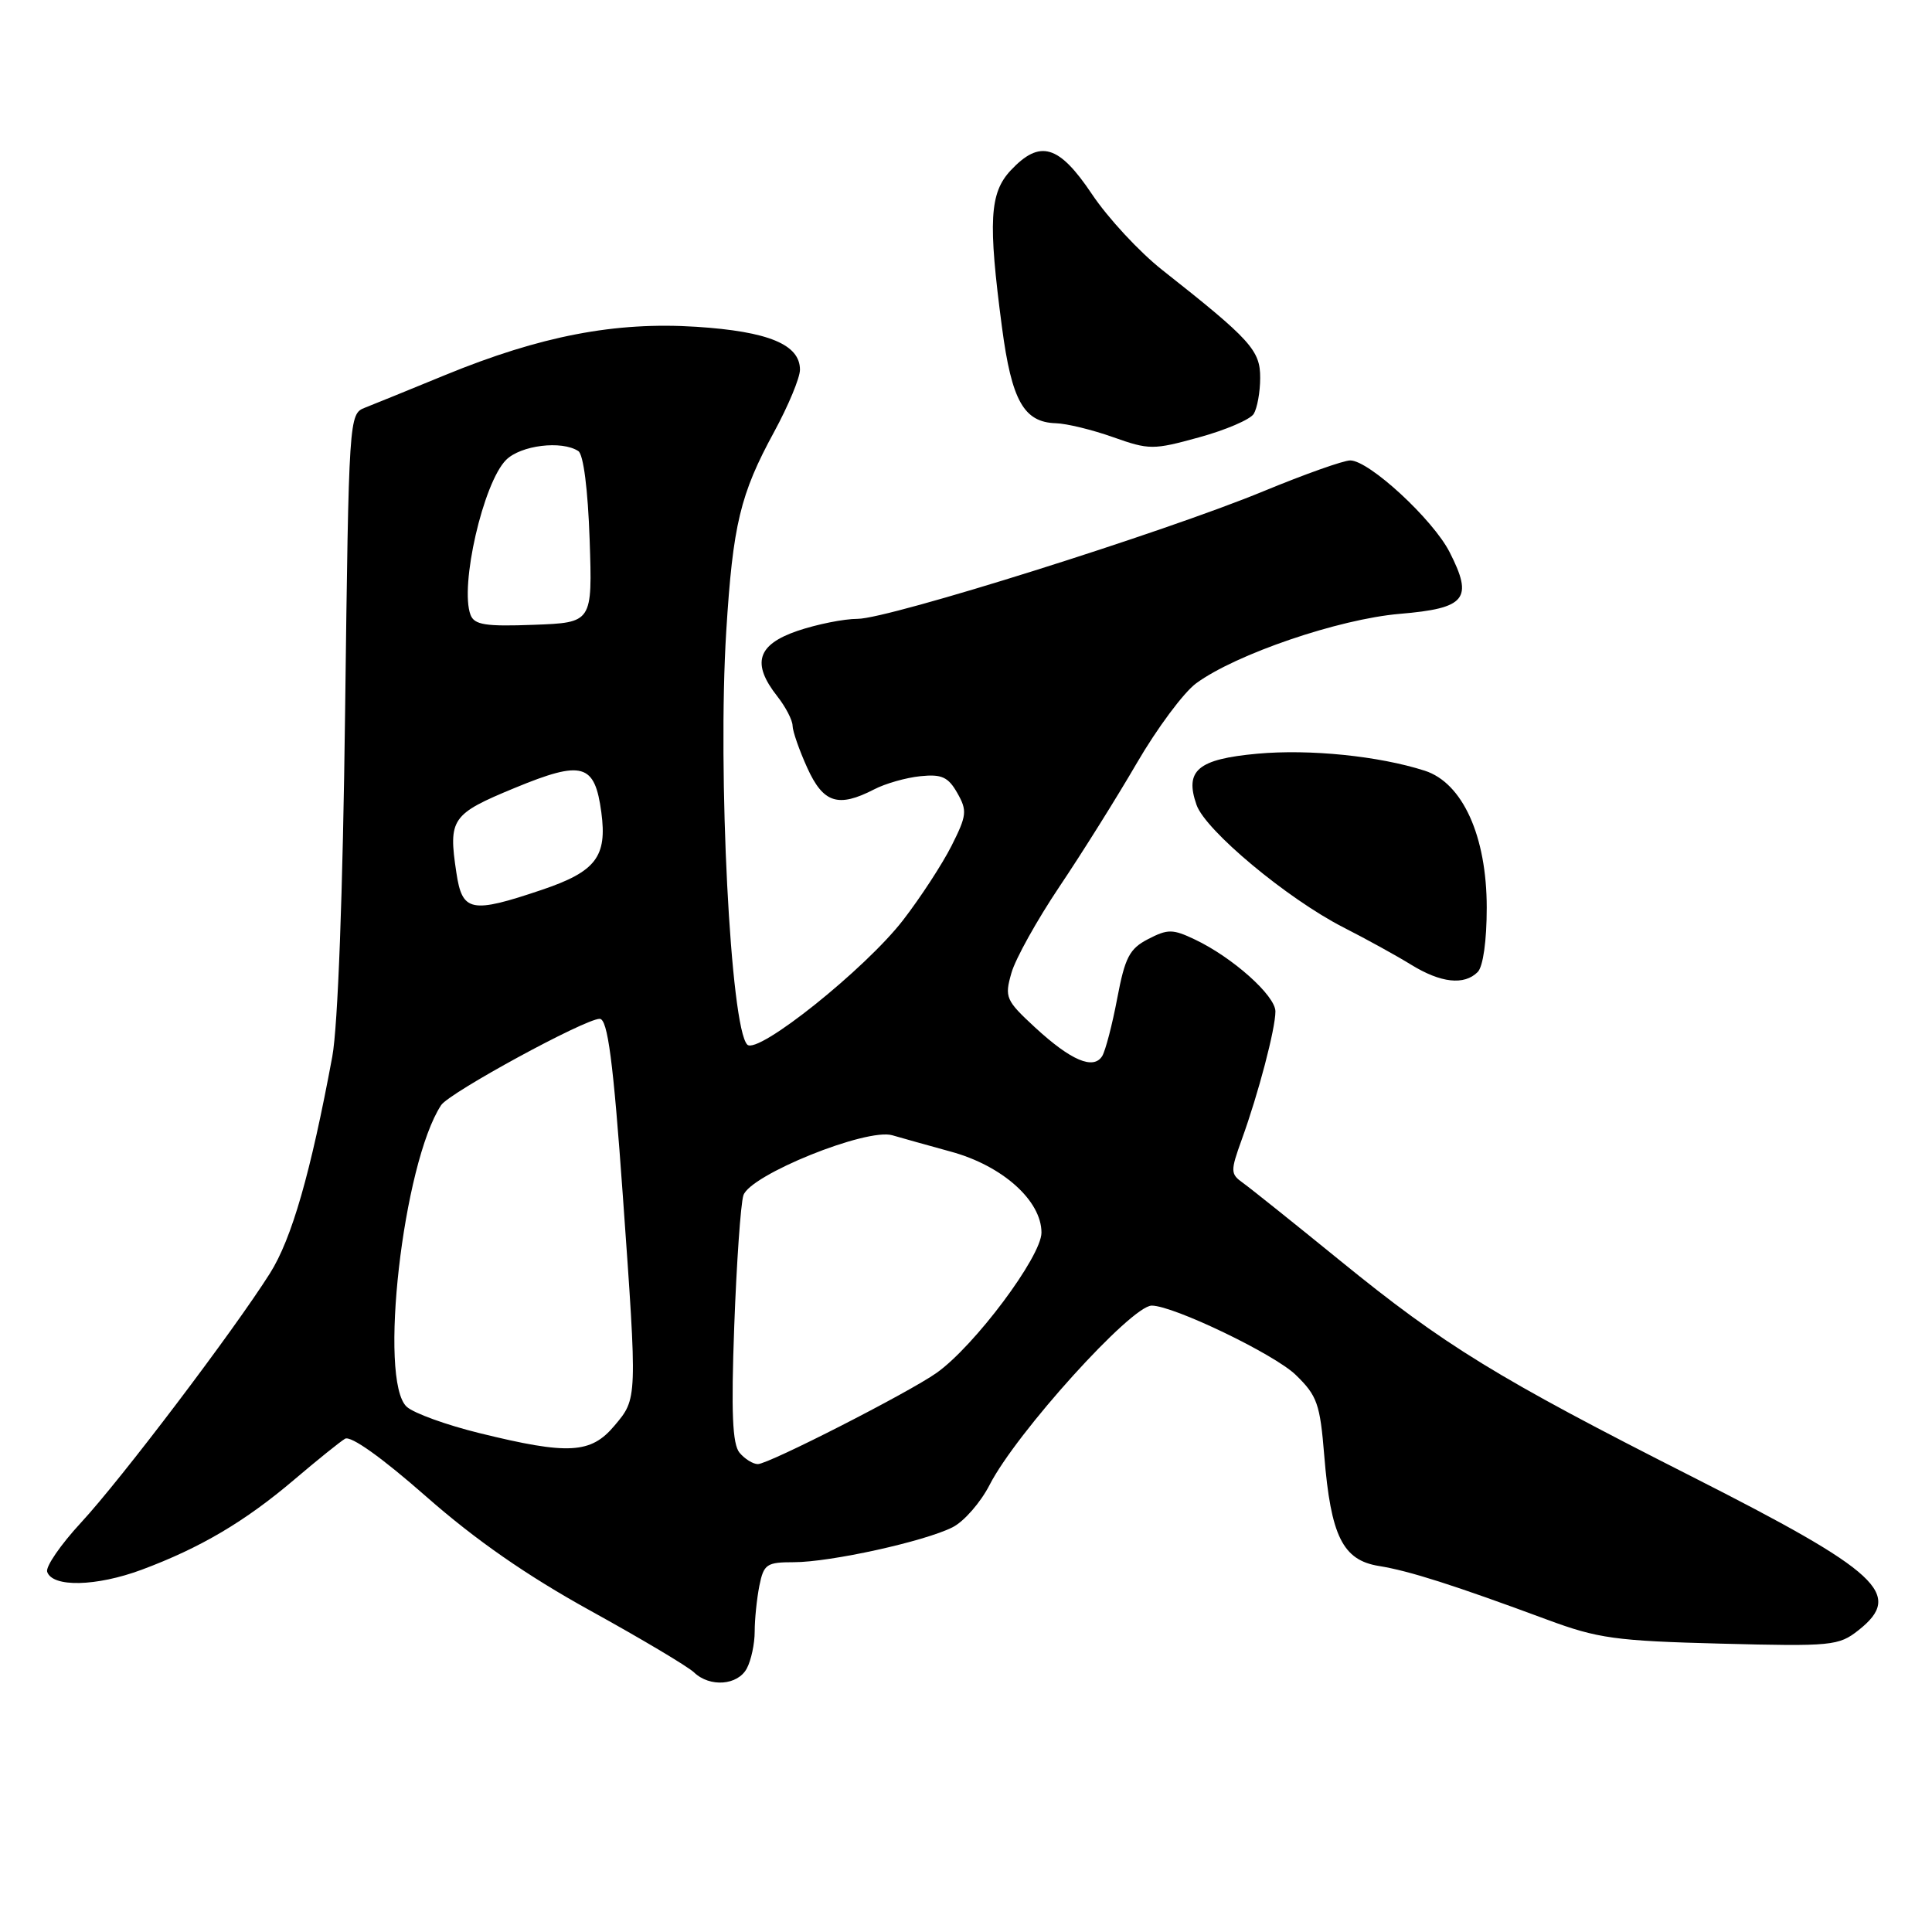 <?xml version="1.0" encoding="UTF-8" standalone="no"?>
<!DOCTYPE svg PUBLIC "-//W3C//DTD SVG 1.1//EN" "http://www.w3.org/Graphics/SVG/1.1/DTD/svg11.dtd" >
<svg xmlns="http://www.w3.org/2000/svg" xmlns:xlink="http://www.w3.org/1999/xlink" version="1.1" viewBox="0 0 256 256">
 <g >
 <path fill="currentColor"
d=" M 98.96 221.07 C 99.53 220.00 100.00 217.81 100.00 216.19 C 100.00 214.57 100.28 211.84 100.62 210.12 C 101.20 207.26 101.58 207.00 105.18 207.00 C 110.03 207.00 122.55 204.24 126.24 202.36 C 127.75 201.59 129.94 199.07 131.12 196.77 C 134.63 189.89 149.90 173.00 152.61 173.00 C 155.48 173.00 168.85 179.43 171.68 182.17 C 174.54 184.94 174.91 186.01 175.47 192.87 C 176.34 203.54 177.92 206.73 182.71 207.50 C 186.71 208.14 192.66 210.04 205.00 214.61 C 211.73 217.11 214.09 217.43 228.00 217.79 C 242.71 218.17 243.64 218.08 246.25 216.02 C 252.30 211.25 249.08 208.28 224.23 195.68 C 198.39 182.59 191.40 178.30 177.51 166.99 C 171.45 162.06 165.70 157.46 164.71 156.75 C 163.03 155.55 163.02 155.21 164.54 150.99 C 166.75 144.90 169.00 136.31 169.00 134.02 C 169.00 131.93 163.32 126.85 158.31 124.48 C 155.39 123.09 154.73 123.09 152.14 124.43 C 149.66 125.71 149.07 126.85 148.04 132.28 C 147.38 135.78 146.48 139.22 146.05 139.93 C 144.89 141.80 141.90 140.52 137.16 136.15 C 133.27 132.55 133.09 132.16 134.02 128.92 C 134.55 127.04 137.42 121.90 140.37 117.50 C 143.33 113.10 147.95 105.73 150.63 101.12 C 153.31 96.51 156.85 91.75 158.50 90.54 C 163.76 86.68 177.39 82.03 185.46 81.34 C 194.25 80.60 195.25 79.37 192.08 73.16 C 189.87 68.82 181.42 61.02 178.92 61.01 C 178.04 61.00 172.87 62.84 167.42 65.09 C 154.23 70.54 117.77 82.00 113.64 82.00 C 111.83 82.00 108.25 82.72 105.68 83.59 C 100.33 85.42 99.56 87.90 103.00 92.27 C 104.10 93.67 105.01 95.42 105.02 96.16 C 105.03 96.90 105.91 99.41 106.97 101.75 C 109.09 106.42 111.06 107.05 115.82 104.60 C 117.31 103.82 120.07 103.04 121.96 102.85 C 124.78 102.56 125.64 102.95 126.85 105.08 C 128.18 107.42 128.11 108.05 126.08 112.08 C 124.85 114.51 121.97 118.93 119.67 121.91 C 114.67 128.39 100.40 139.80 99.02 138.42 C 96.79 136.19 95.07 102.41 96.23 83.67 C 97.11 69.51 98.08 65.48 102.58 57.22 C 104.46 53.76 106.00 50.06 106.00 48.99 C 106.00 45.65 101.82 43.92 92.25 43.30 C 81.51 42.61 71.63 44.51 59.00 49.69 C 54.33 51.61 49.54 53.56 48.36 54.02 C 46.24 54.85 46.22 55.15 45.73 94.18 C 45.43 118.44 44.77 135.99 44.03 140.00 C 41.17 155.41 38.66 164.15 35.77 168.72 C 30.96 176.34 16.05 196.02 10.72 201.77 C 8.04 204.67 6.03 207.59 6.25 208.27 C 6.94 210.36 12.76 210.23 18.77 208.00 C 26.55 205.10 32.45 201.62 39.00 196.05 C 42.02 193.48 45.05 191.04 45.72 190.64 C 46.48 190.20 50.58 193.12 56.46 198.29 C 63.02 204.06 69.80 208.77 78.24 213.43 C 84.98 217.15 91.16 220.83 91.96 221.60 C 94.06 223.61 97.76 223.33 98.96 221.07 Z  M 195.80 128.80 C 196.52 128.08 197.00 124.64 197.00 120.27 C 197.00 110.79 193.80 103.73 188.78 102.12 C 182.70 100.17 173.54 99.24 166.60 99.87 C 158.71 100.59 156.94 102.08 158.55 106.66 C 159.74 110.05 170.56 119.07 178.00 122.88 C 181.03 124.42 185.07 126.65 187.00 127.84 C 190.92 130.25 194.01 130.59 195.80 128.80 Z  M 166.12 54.85 C 166.58 54.11 166.98 51.96 166.98 50.08 C 167.00 46.42 165.73 45.02 154.00 35.77 C 150.97 33.38 146.78 28.86 144.68 25.71 C 140.30 19.18 137.80 18.45 133.93 22.57 C 131.12 25.57 130.91 29.32 132.77 43.39 C 134.05 53.08 135.66 55.95 139.90 56.08 C 141.33 56.12 144.75 56.95 147.50 57.93 C 152.28 59.62 152.79 59.63 158.88 57.95 C 162.39 56.99 165.65 55.59 166.12 54.85 Z  M 97.99 192.49 C 97.05 191.35 96.87 187.18 97.29 175.74 C 97.60 167.36 98.14 159.56 98.50 158.40 C 99.34 155.69 114.84 149.43 118.24 150.43 C 119.48 150.79 122.97 151.77 126.00 152.60 C 132.83 154.46 138.00 159.09 138.00 163.33 C 138.00 166.49 129.12 178.36 124.11 181.91 C 120.44 184.51 101.85 194.00 100.42 194.00 C 99.78 194.00 98.68 193.32 97.99 192.49 Z  M 63.55 189.90 C 59.18 188.83 54.84 187.26 53.90 186.41 C 50.11 182.98 53.39 154.16 58.45 146.44 C 59.53 144.79 77.51 135.00 79.46 135.00 C 80.52 135.00 81.26 140.61 82.53 158.46 C 84.46 185.53 84.47 185.29 81.41 188.92 C 78.29 192.63 75.33 192.80 63.55 189.90 Z  M 60.47 115.62 C 59.39 108.48 59.82 107.87 68.22 104.40 C 77.19 100.70 78.81 101.16 79.68 107.64 C 80.47 113.52 78.95 115.49 71.82 117.90 C 62.40 121.08 61.25 120.85 60.47 115.62 Z  M 62.35 81.48 C 60.89 77.66 64.03 63.97 67.06 60.94 C 69.00 59.00 74.43 58.33 76.63 59.77 C 77.31 60.21 77.90 64.84 78.13 71.50 C 78.50 82.50 78.50 82.50 70.73 82.79 C 64.35 83.03 62.86 82.80 62.35 81.48 Z "/>
</g>
</svg>